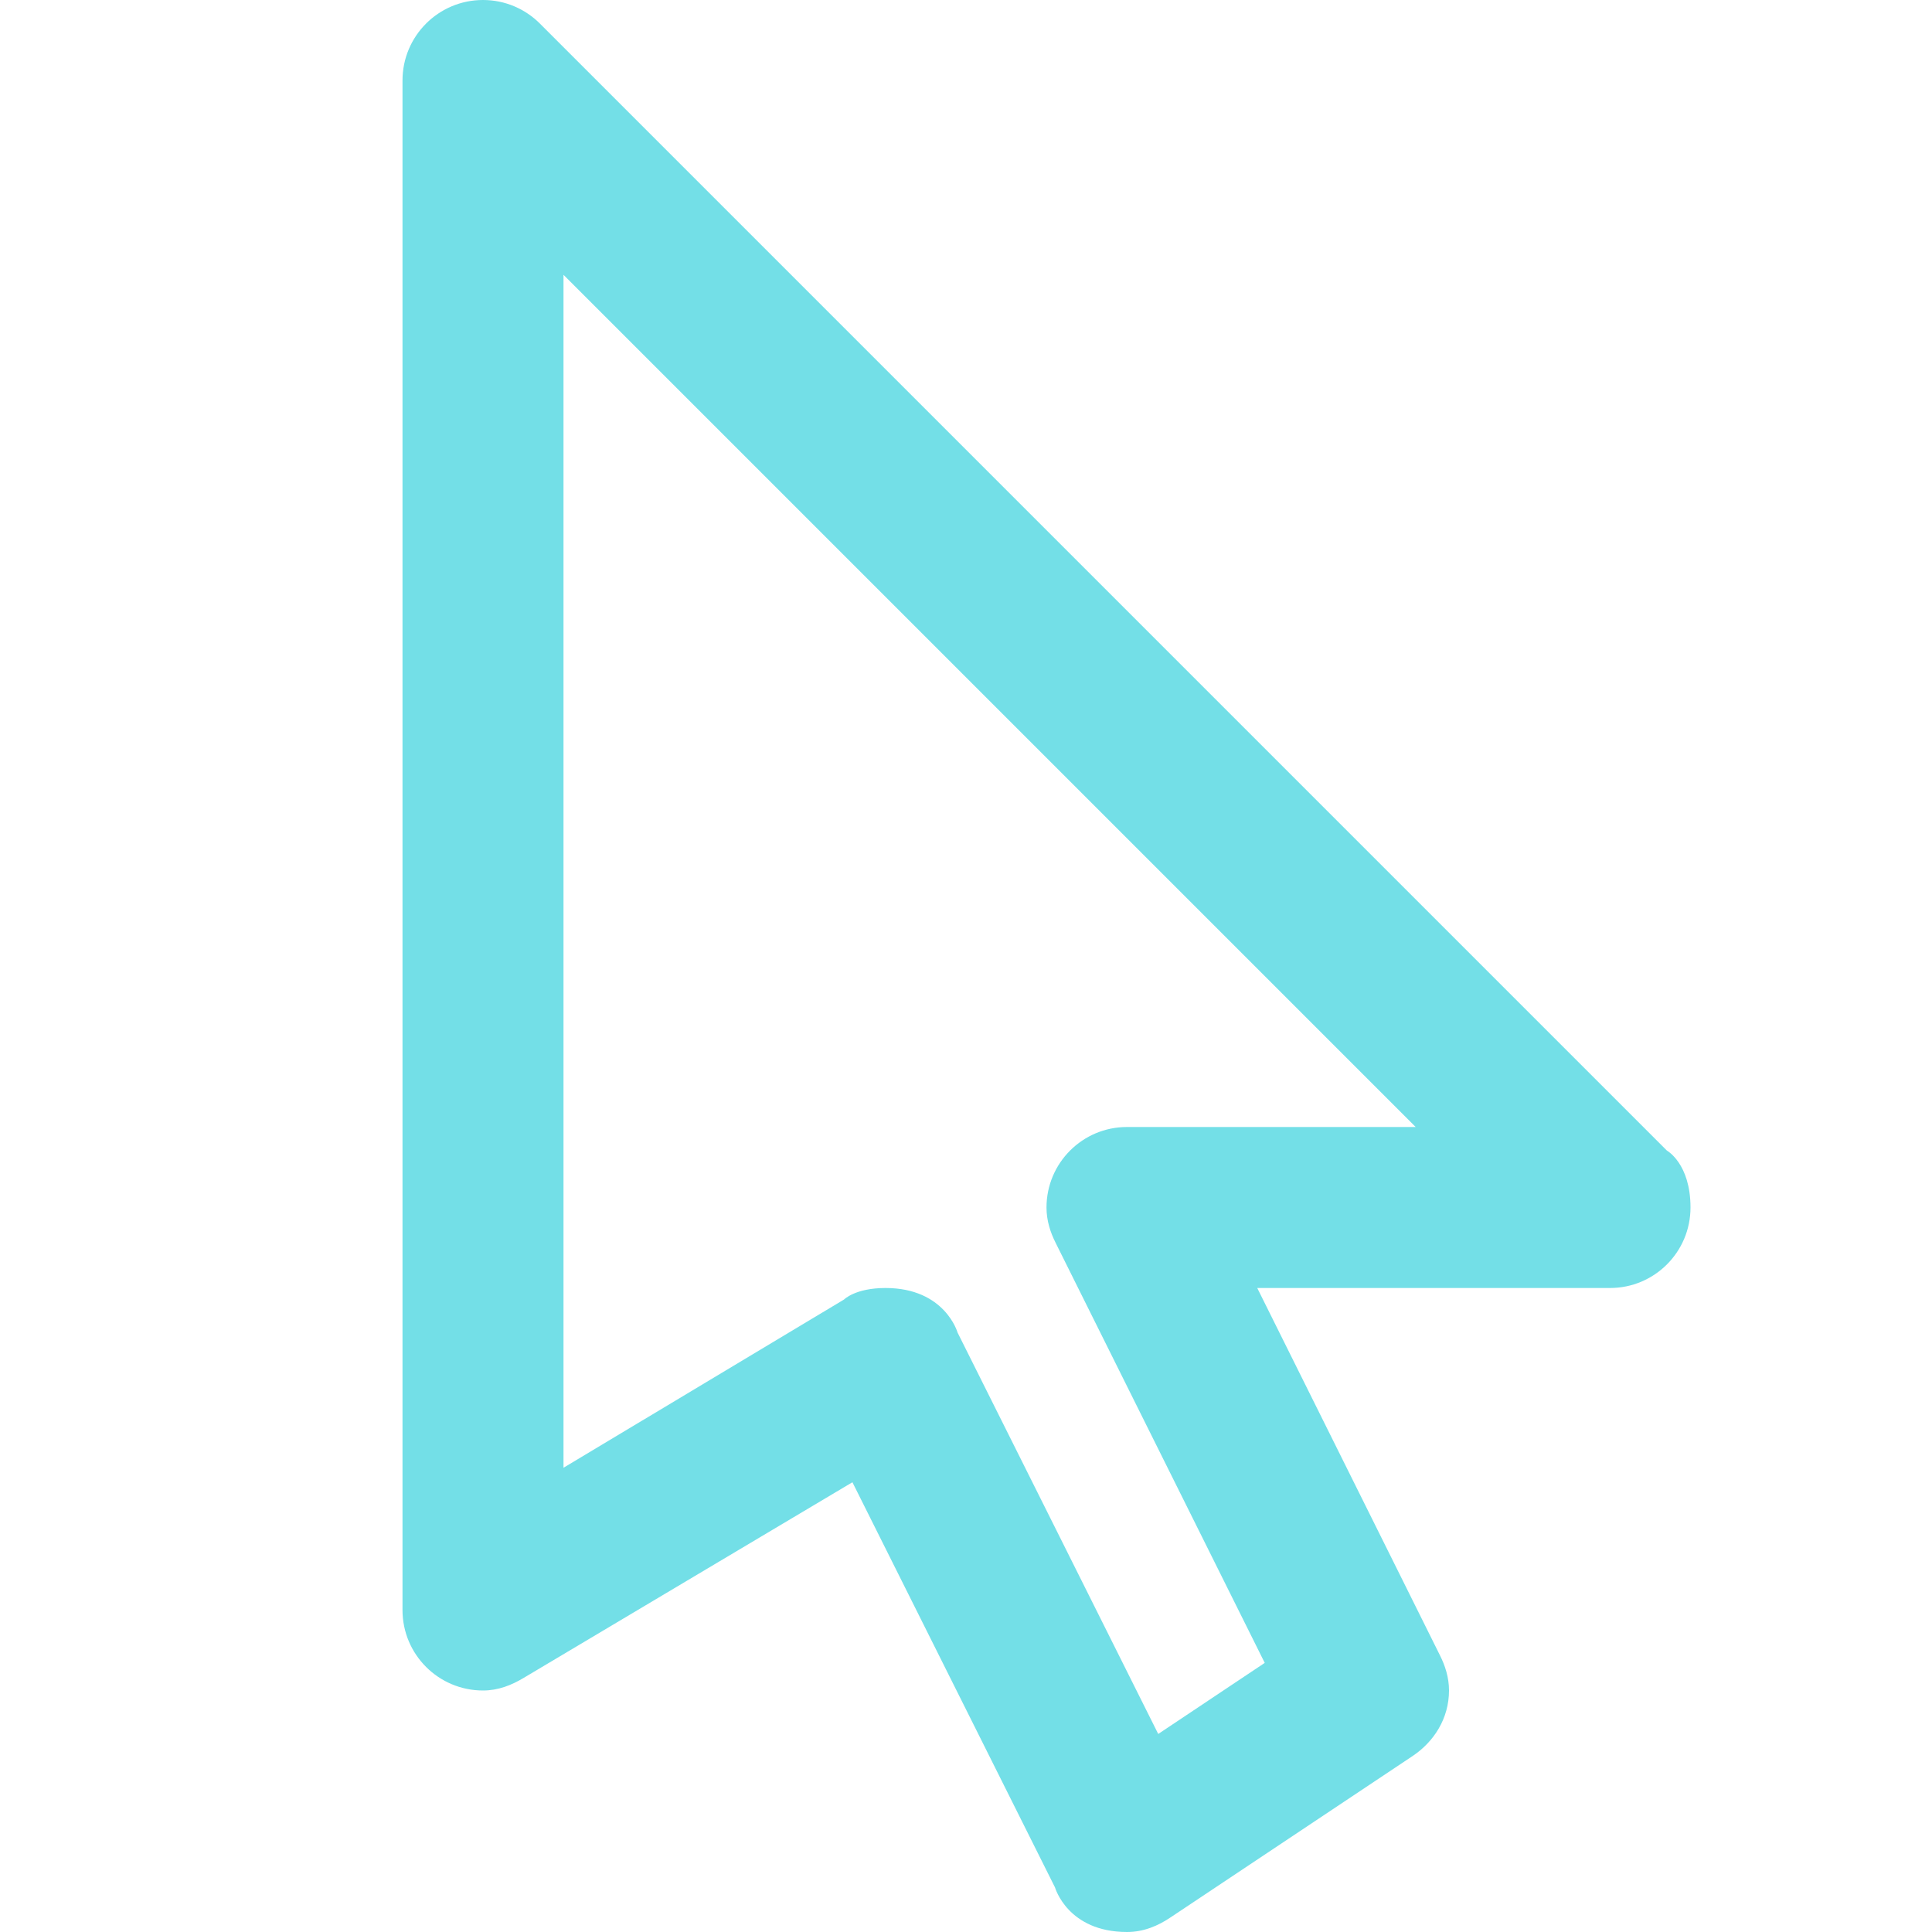 <svg width="24" height="24" viewBox="0 0 24 24" fill="none" xmlns="http://www.w3.org/2000/svg">
<path d="M20.707 14.293L6.707 0.293C6.526 0.112 6.276 0 6 0C5.448 0 5 0.447 5 1V20C5 20.553 5.448 21 6 21C6.188 21 6.355 20.934 6.506 20.843L10.589 18.413L13.106 23.447C13.106 23.447 13.262 24 14.001 24C14.207 24 14.387 23.923 14.545 23.816L17.545 21.816C17.813 21.638 18 21.347 18 21C18 20.839 17.953 20.692 17.885 20.558L15.618 16H20C20.552 16 21 15.553 21 15C21 14.454 20.707 14.293 20.707 14.293ZM14 14C13.448 14 13 14.447 13 15C13 15.161 13.047 15.308 13.115 15.442L15.711 20.657L14.388 21.54L11.895 16.553C11.895 16.553 11.739 16 11 16C10.624 16 10.485 16.143 10.485 16.143L7 18.233V3.414L17.586 14H14Z" fill="#73DFE7"/>
</svg>
